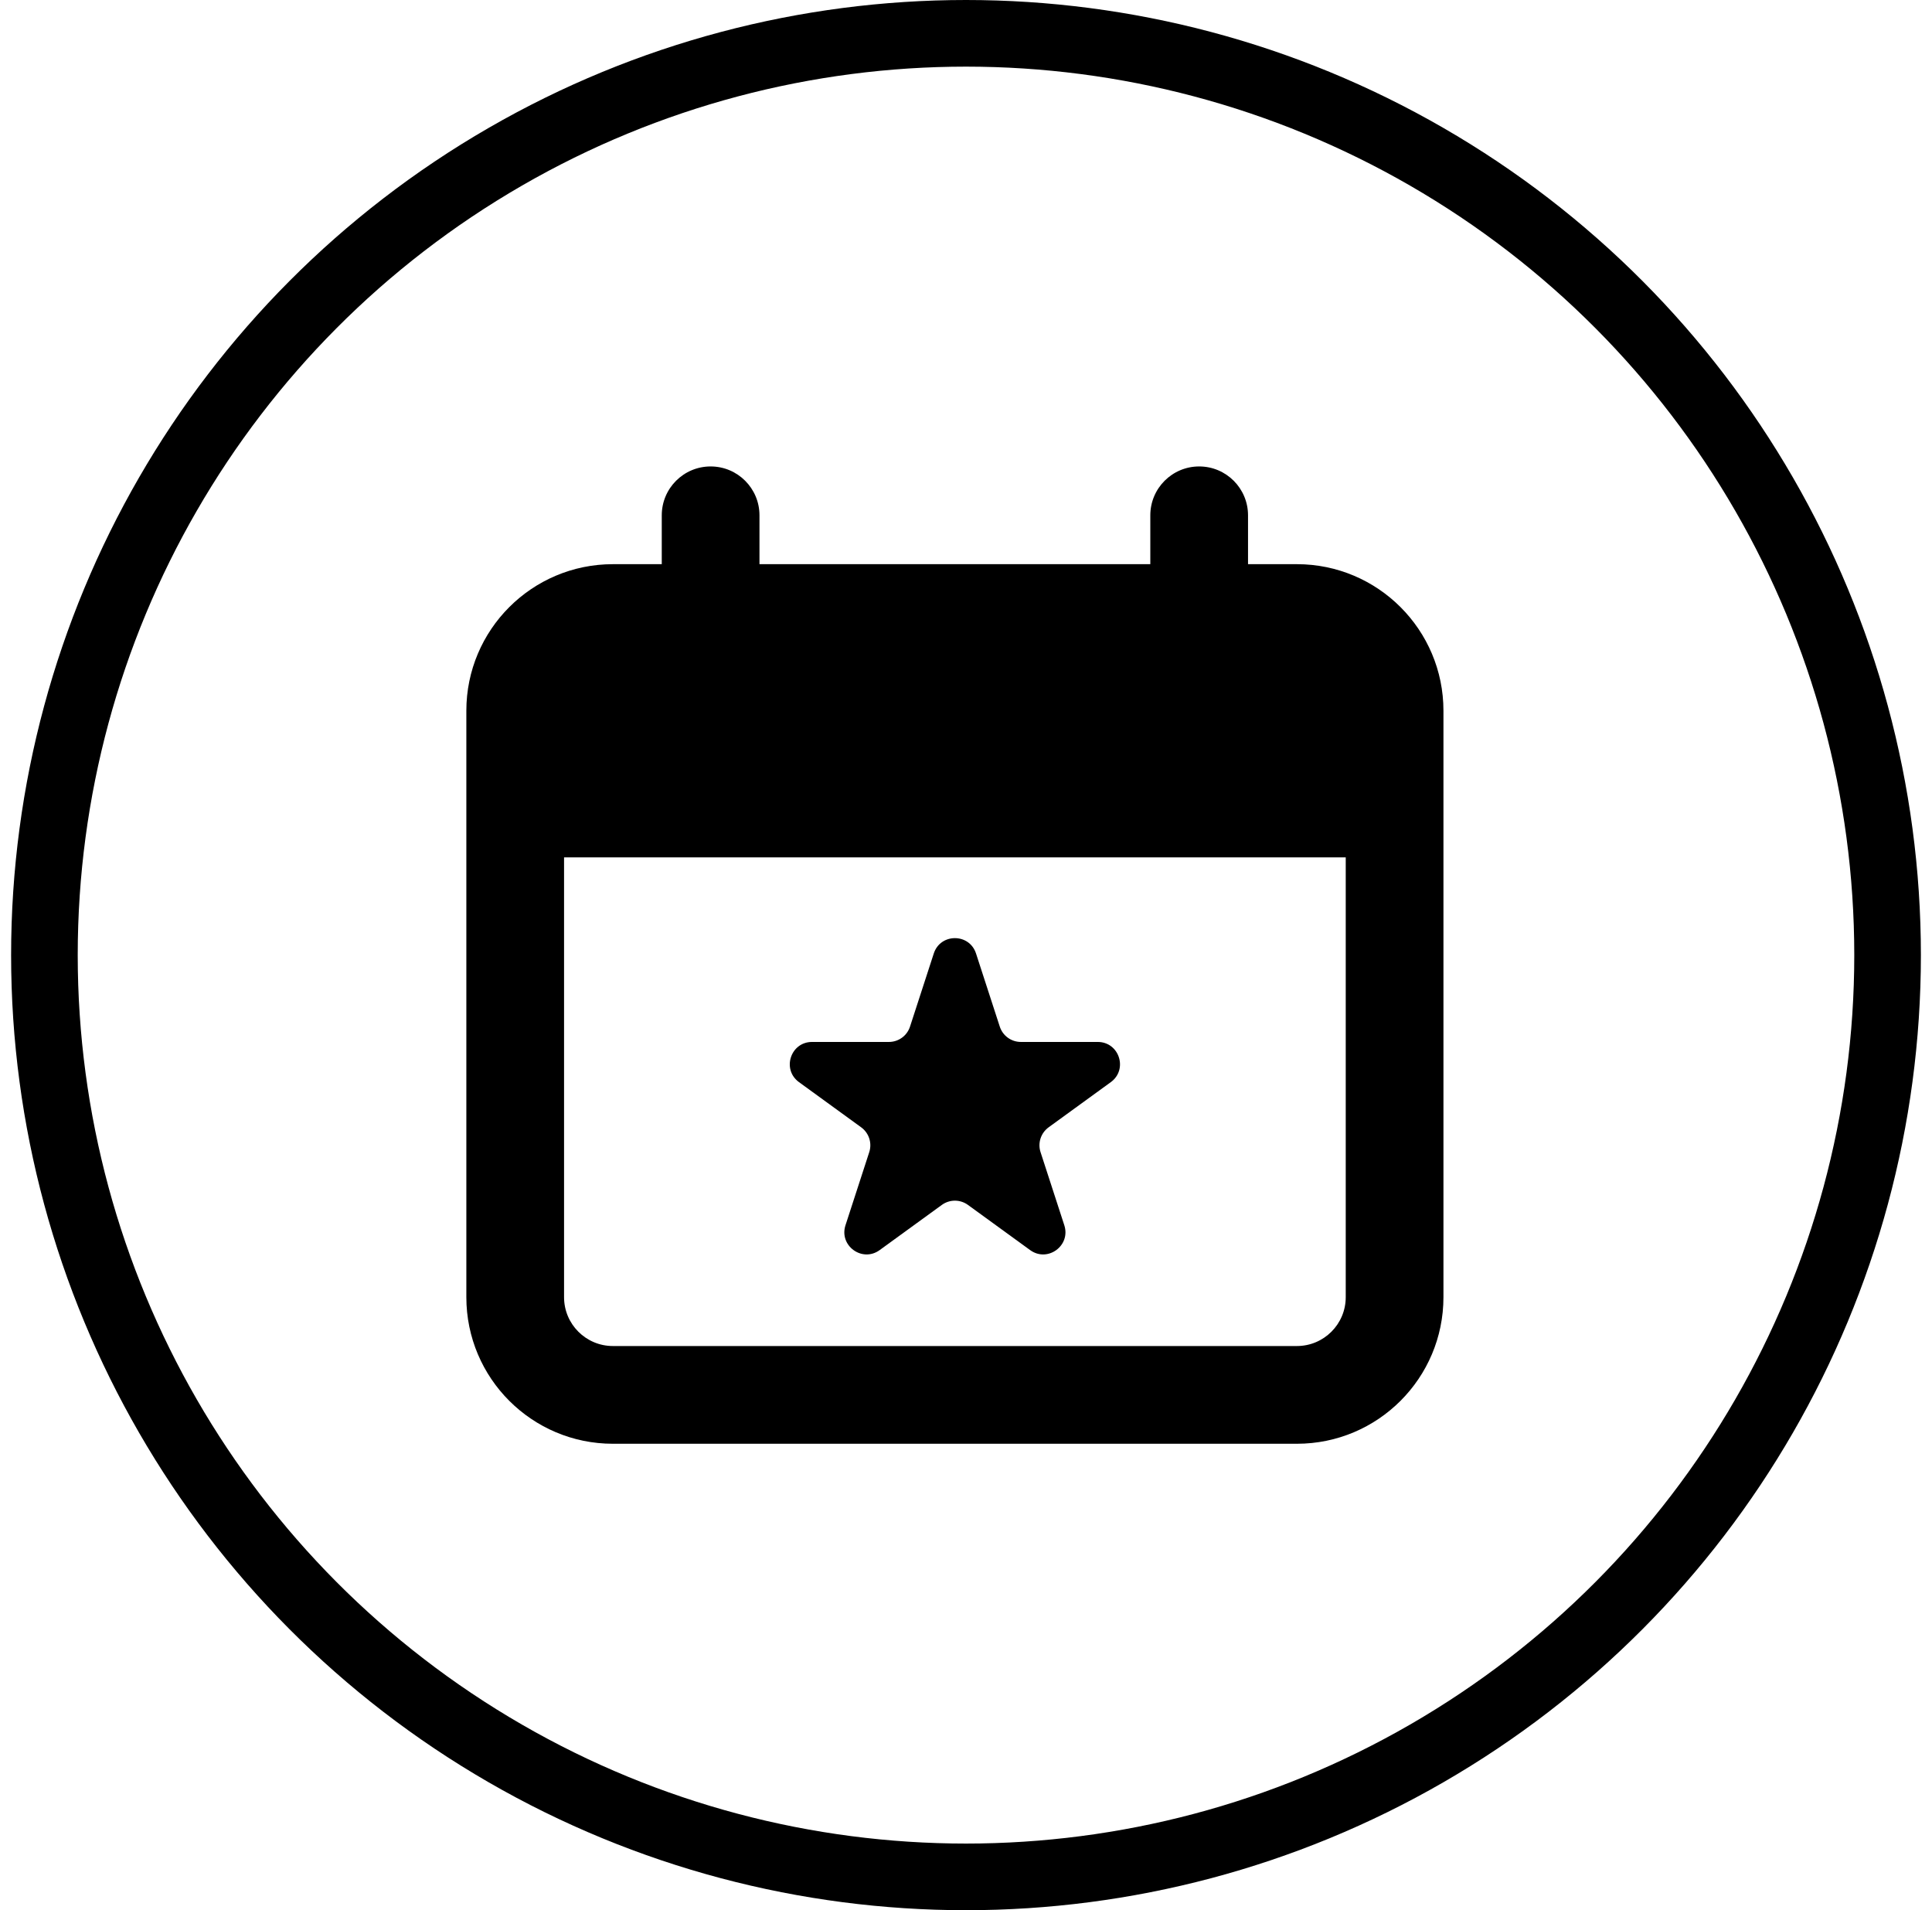<svg width="87" height="86" viewBox="0 0 87 86" fill="none" xmlns="http://www.w3.org/2000/svg">
<g id="Group 103">
<circle id="Ellipse 13" cx="43.5" cy="43" r="41.5" stroke="black" stroke-width="3"/>
<g id="Group 104">
<path id="Vector" fill-rule="evenodd" clip-rule="evenodd" d="M32 21C33.215 21 34.2 21.985 34.2 23.2V25.4H51.8V23.2C51.8 21.985 52.785 21 54 21C55.215 21 56.2 21.985 56.2 23.2V25.4H58.4C62.045 25.4 65 28.355 65 32V58.4C65 62.045 62.045 65 58.4 65H27.6C23.955 65 21 62.045 21 58.4V32C21 28.355 23.955 25.4 27.6 25.4H29.8V23.2C29.8 21.985 30.785 21 32 21ZM25.4 38.6H60.6V58.4C60.6 59.615 59.615 60.6 58.4 60.6H27.6C26.385 60.6 25.4 59.615 25.4 58.4V38.6Z" fill="black"/>
<path id="Star 1" d="M42.049 42.927C42.348 42.006 43.652 42.006 43.951 42.927L45.021 46.219C45.154 46.631 45.538 46.91 45.972 46.91H49.433C50.402 46.91 50.804 48.149 50.021 48.719L47.221 50.753C46.87 51.008 46.723 51.459 46.857 51.871L47.927 55.163C48.226 56.084 47.172 56.851 46.388 56.281L43.588 54.247C43.237 53.992 42.763 53.992 42.412 54.247L39.612 56.281C38.828 56.851 37.774 56.084 38.073 55.163L39.143 51.871C39.277 51.459 39.13 51.008 38.779 50.753L35.979 48.719C35.196 48.149 35.598 46.91 36.567 46.91H40.028C40.462 46.91 40.846 46.631 40.979 46.219L42.049 42.927Z" fill="black"/>
</g>
</g>
</svg>

